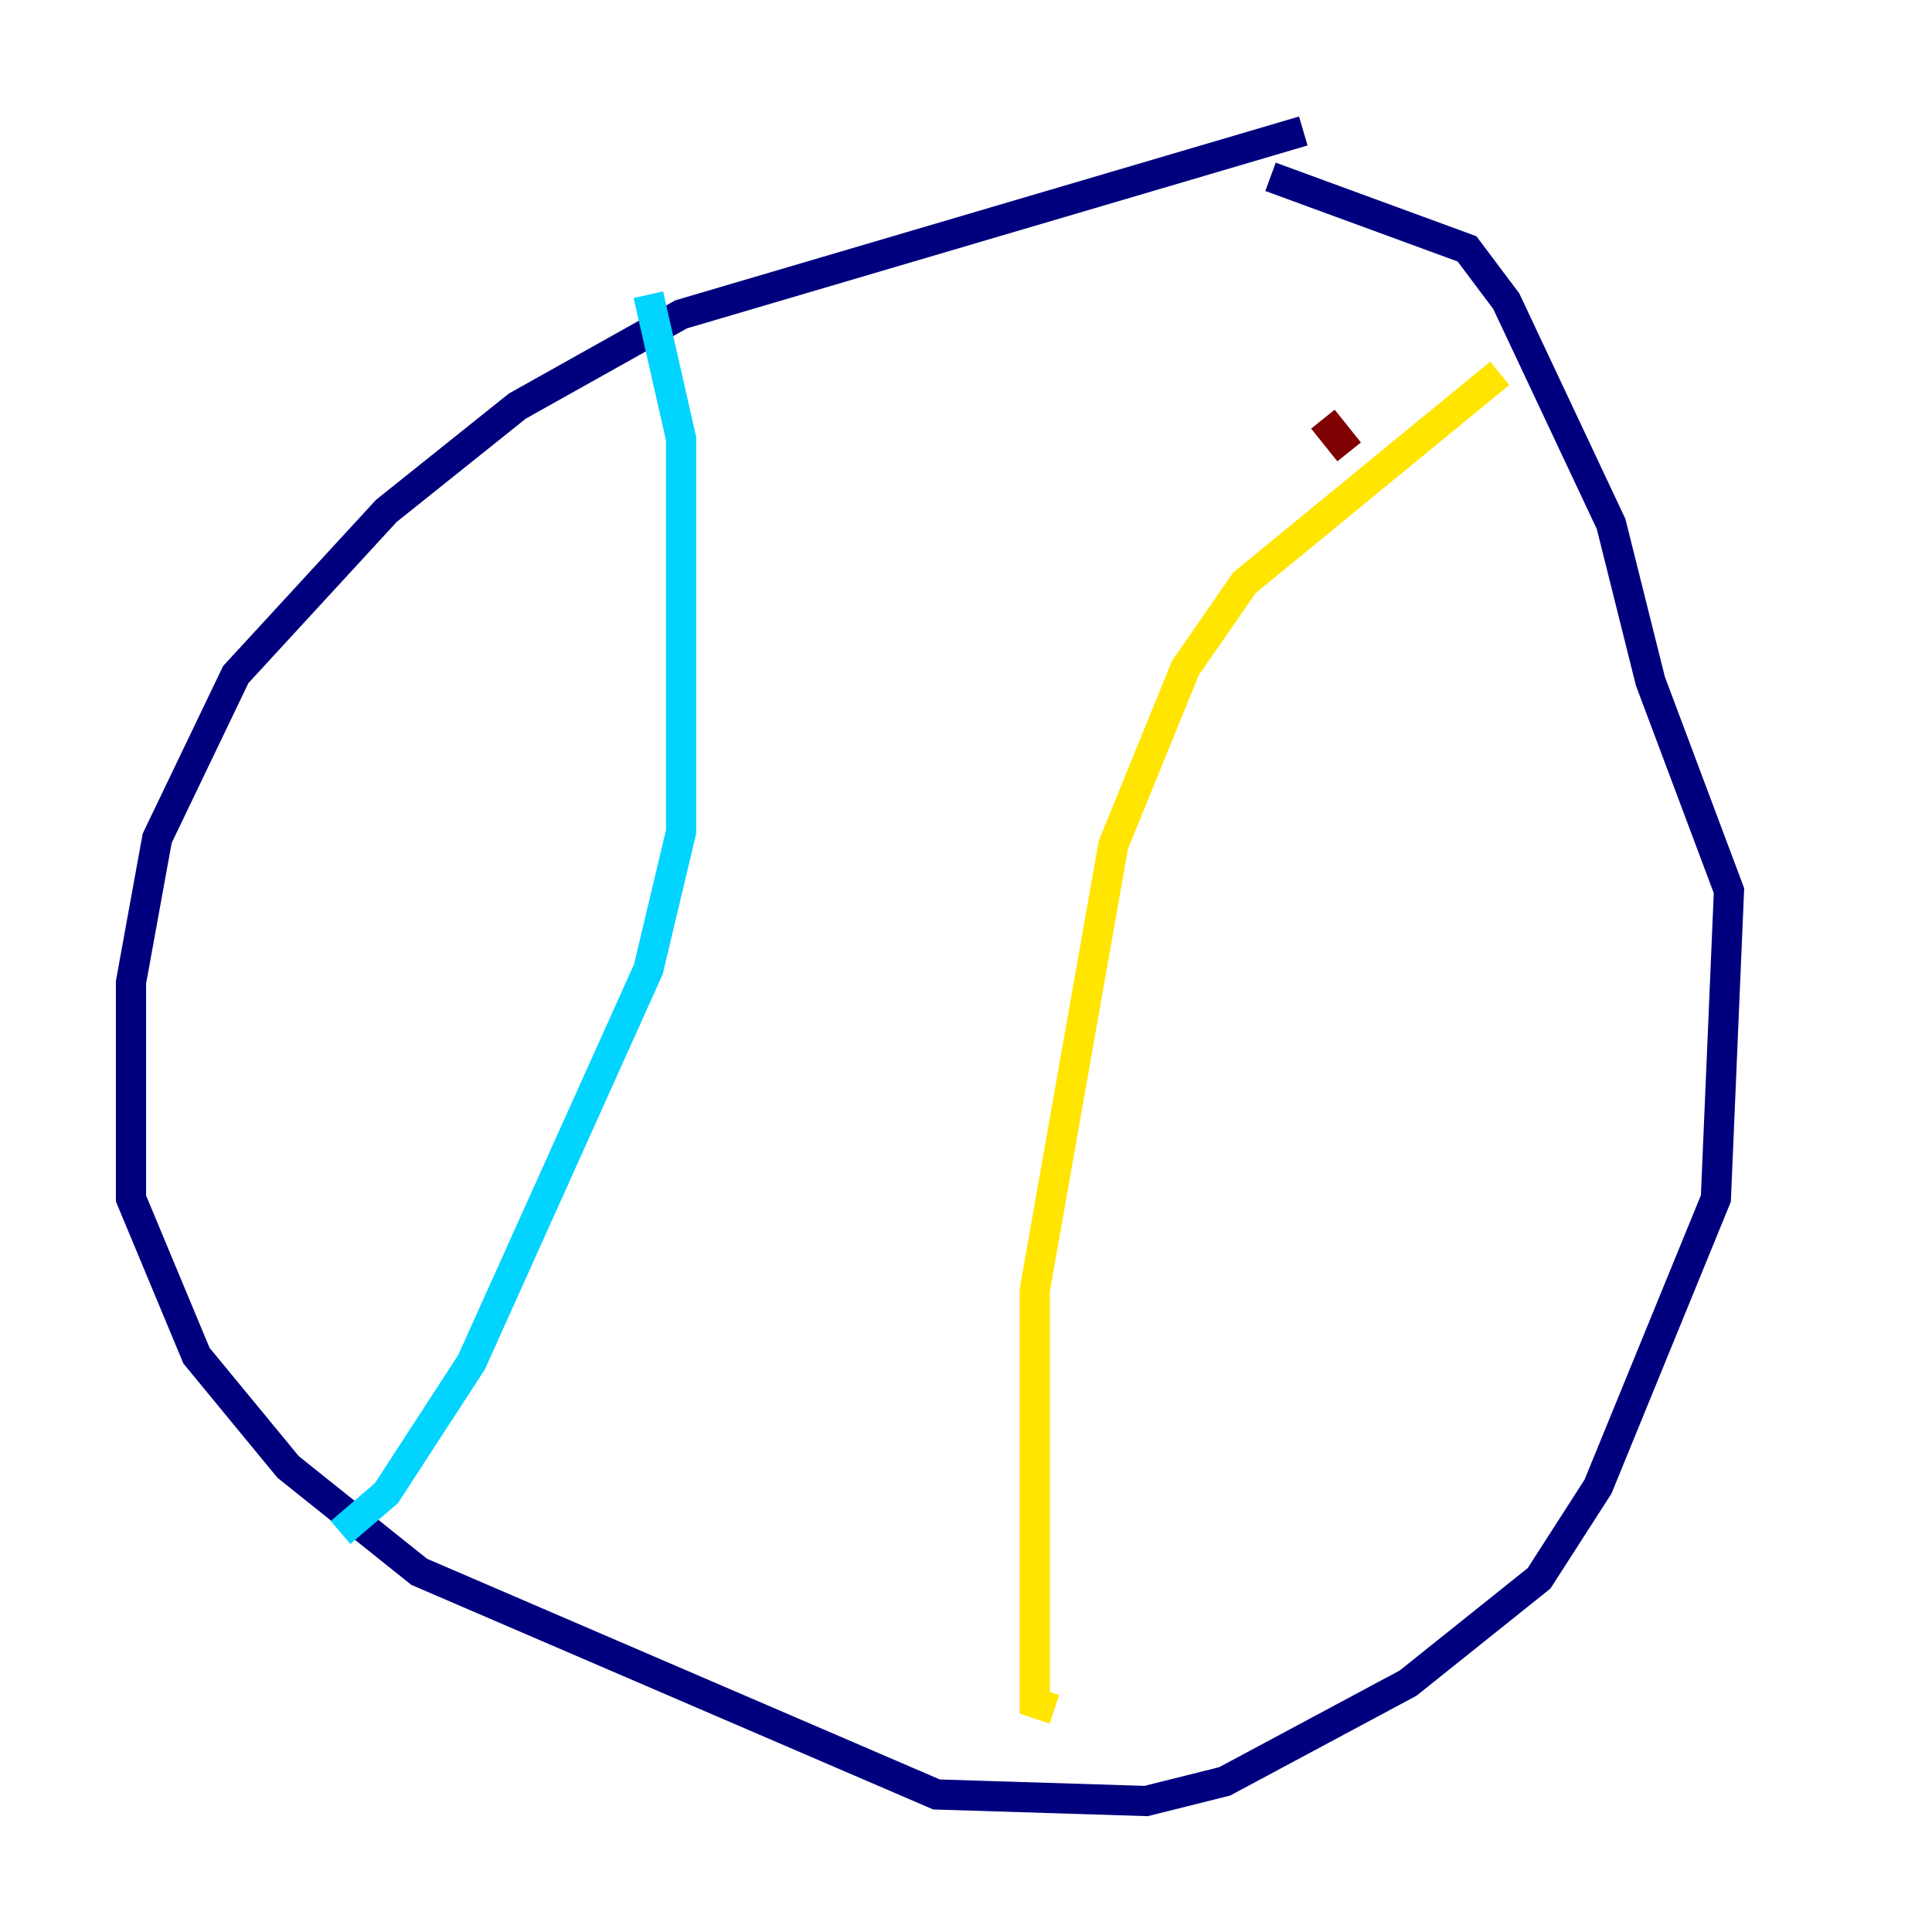 <?xml version="1.0" encoding="utf-8" ?>
<svg baseProfile="tiny" height="128" version="1.2" viewBox="0,0,128,128" width="128" xmlns="http://www.w3.org/2000/svg" xmlns:ev="http://www.w3.org/2001/xml-events" xmlns:xlink="http://www.w3.org/1999/xlink"><defs /><polyline fill="none" points="86.346,8.678 45.125,20.827 34.278,26.902 25.6,33.844 15.62,44.691 10.414,55.539 8.678,65.085 8.678,79.403 13.017,89.817 19.091,97.193 27.77,104.136 62.047,118.888 75.932,119.322 81.139,118.02 93.288,111.512 101.966,104.57 105.871,98.495 113.681,79.403 114.549,59.01 109.342,45.125 106.739,34.712 99.797,19.959 97.193,16.488 84.176,11.715" stroke="#00007f" stroke-width="2" /><polyline fill="none" points="42.956,19.525 45.125,29.071 45.125,55.105 42.956,64.217 31.241,90.251 25.6,98.929 22.563,101.532" stroke="#00d4ff" stroke-width="2" /><polyline fill="none" points="99.363,24.732 82.441,38.617 78.536,44.258 73.763,55.973 68.556,85.478 68.556,112.814 69.858,113.248" stroke="#ffe500" stroke-width="2" /><polyline fill="none" points="87.647,27.77 89.383,29.939" stroke="#7f0000" stroke-width="2" /></svg>